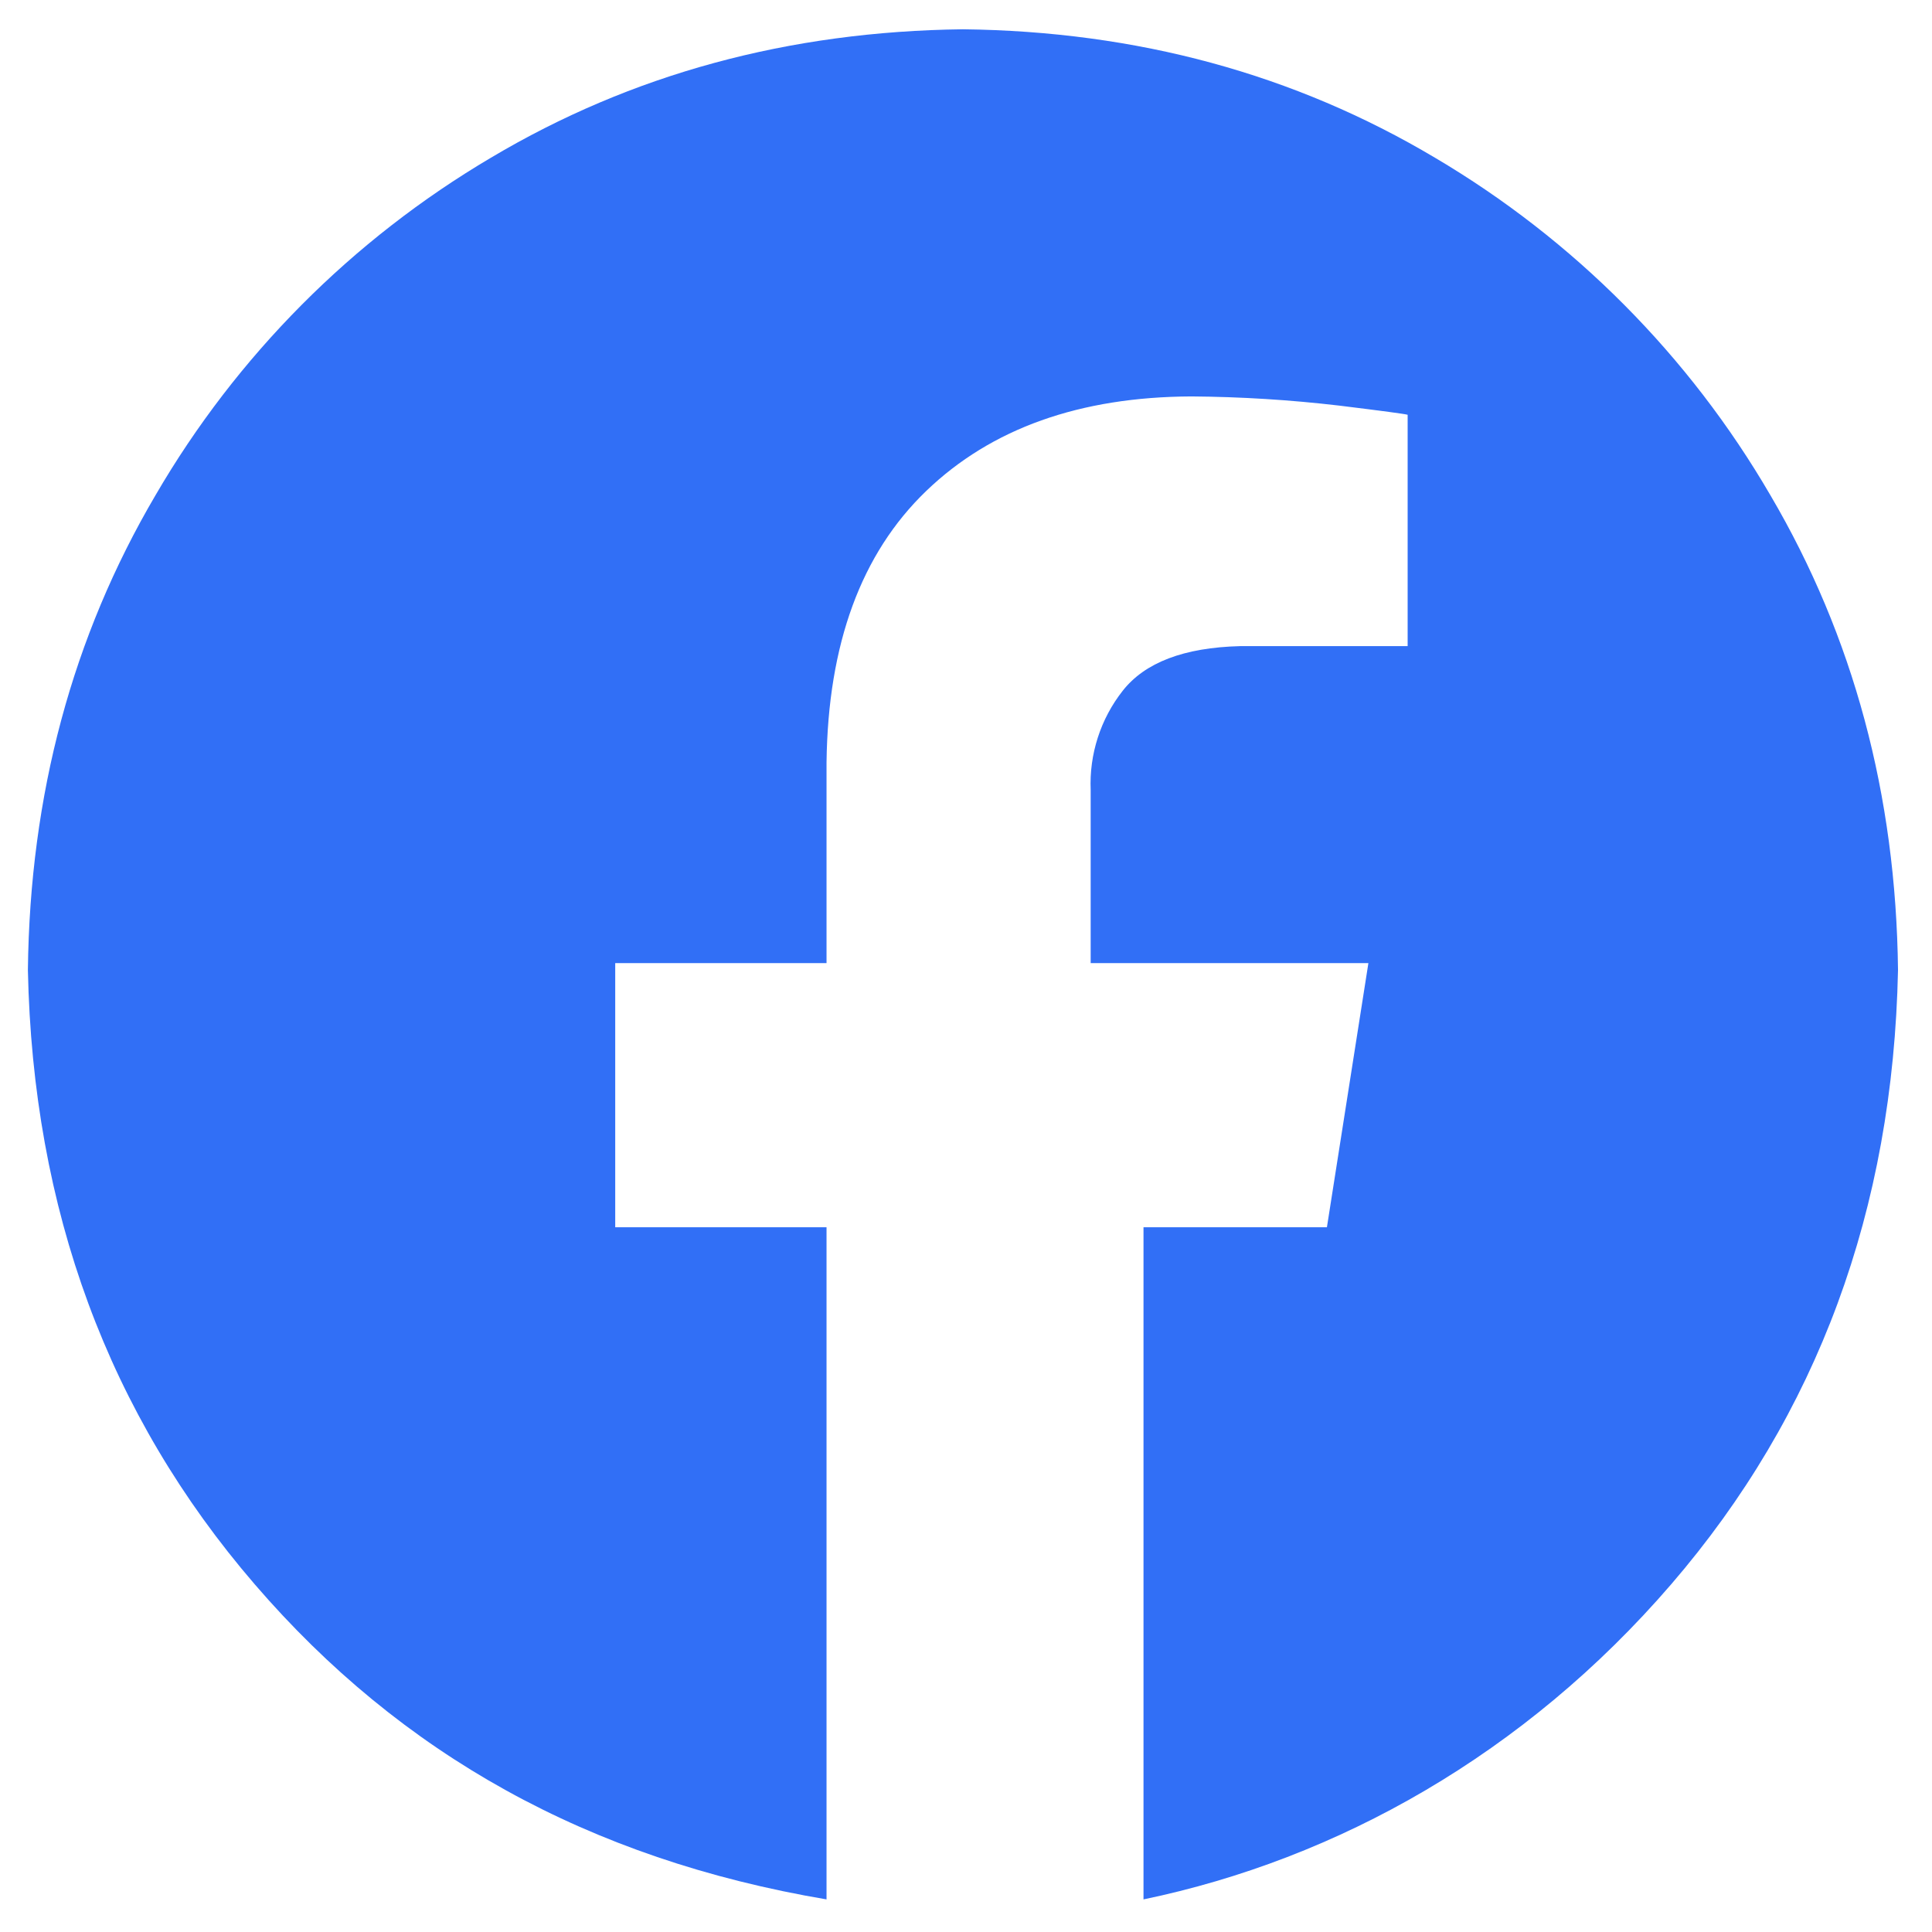 <svg width="32" height="32" viewBox="0 0 32 32" fill="none" xmlns="http://www.w3.org/2000/svg">
<g id="facebook 1" clip-path="url(#clip0_404_307)">
<path id="Vector" fill-rule="evenodd" clip-rule="evenodd" d="M15.949 0.485C18.834 0.518 21.44 1.227 23.767 2.612C26.067 3.97 27.98 5.894 29.323 8.202C30.699 10.543 31.404 13.165 31.437 16.067C31.355 20.038 30.103 23.429 27.68 26.241C25.256 29.054 22.153 30.793 18.94 31.46V20.327H21.978L22.665 15.952H18.065V13.087C18.04 12.493 18.228 11.909 18.595 11.442C18.963 10.973 19.61 10.726 20.538 10.702H23.315V6.87C23.276 6.857 22.897 6.806 22.181 6.718C21.369 6.623 20.552 6.572 19.733 6.566C17.882 6.574 16.418 7.096 15.341 8.132C14.264 9.168 13.714 10.666 13.69 12.627V15.952H10.19V20.327H13.69V31.46C9.746 30.793 6.642 29.054 4.219 26.241C1.796 23.429 0.544 20.038 0.462 16.067C0.495 13.165 1.199 10.543 2.576 8.202C3.919 5.894 5.832 3.97 8.132 2.612C10.459 1.227 13.065 0.519 15.949 0.485Z" fill="#316FF6"/>
</g>
<defs>
<clipPath id="clip0_404_307">
<rect width="32" height="32" fill="white"/>
</clipPath>
</defs>
</svg>
